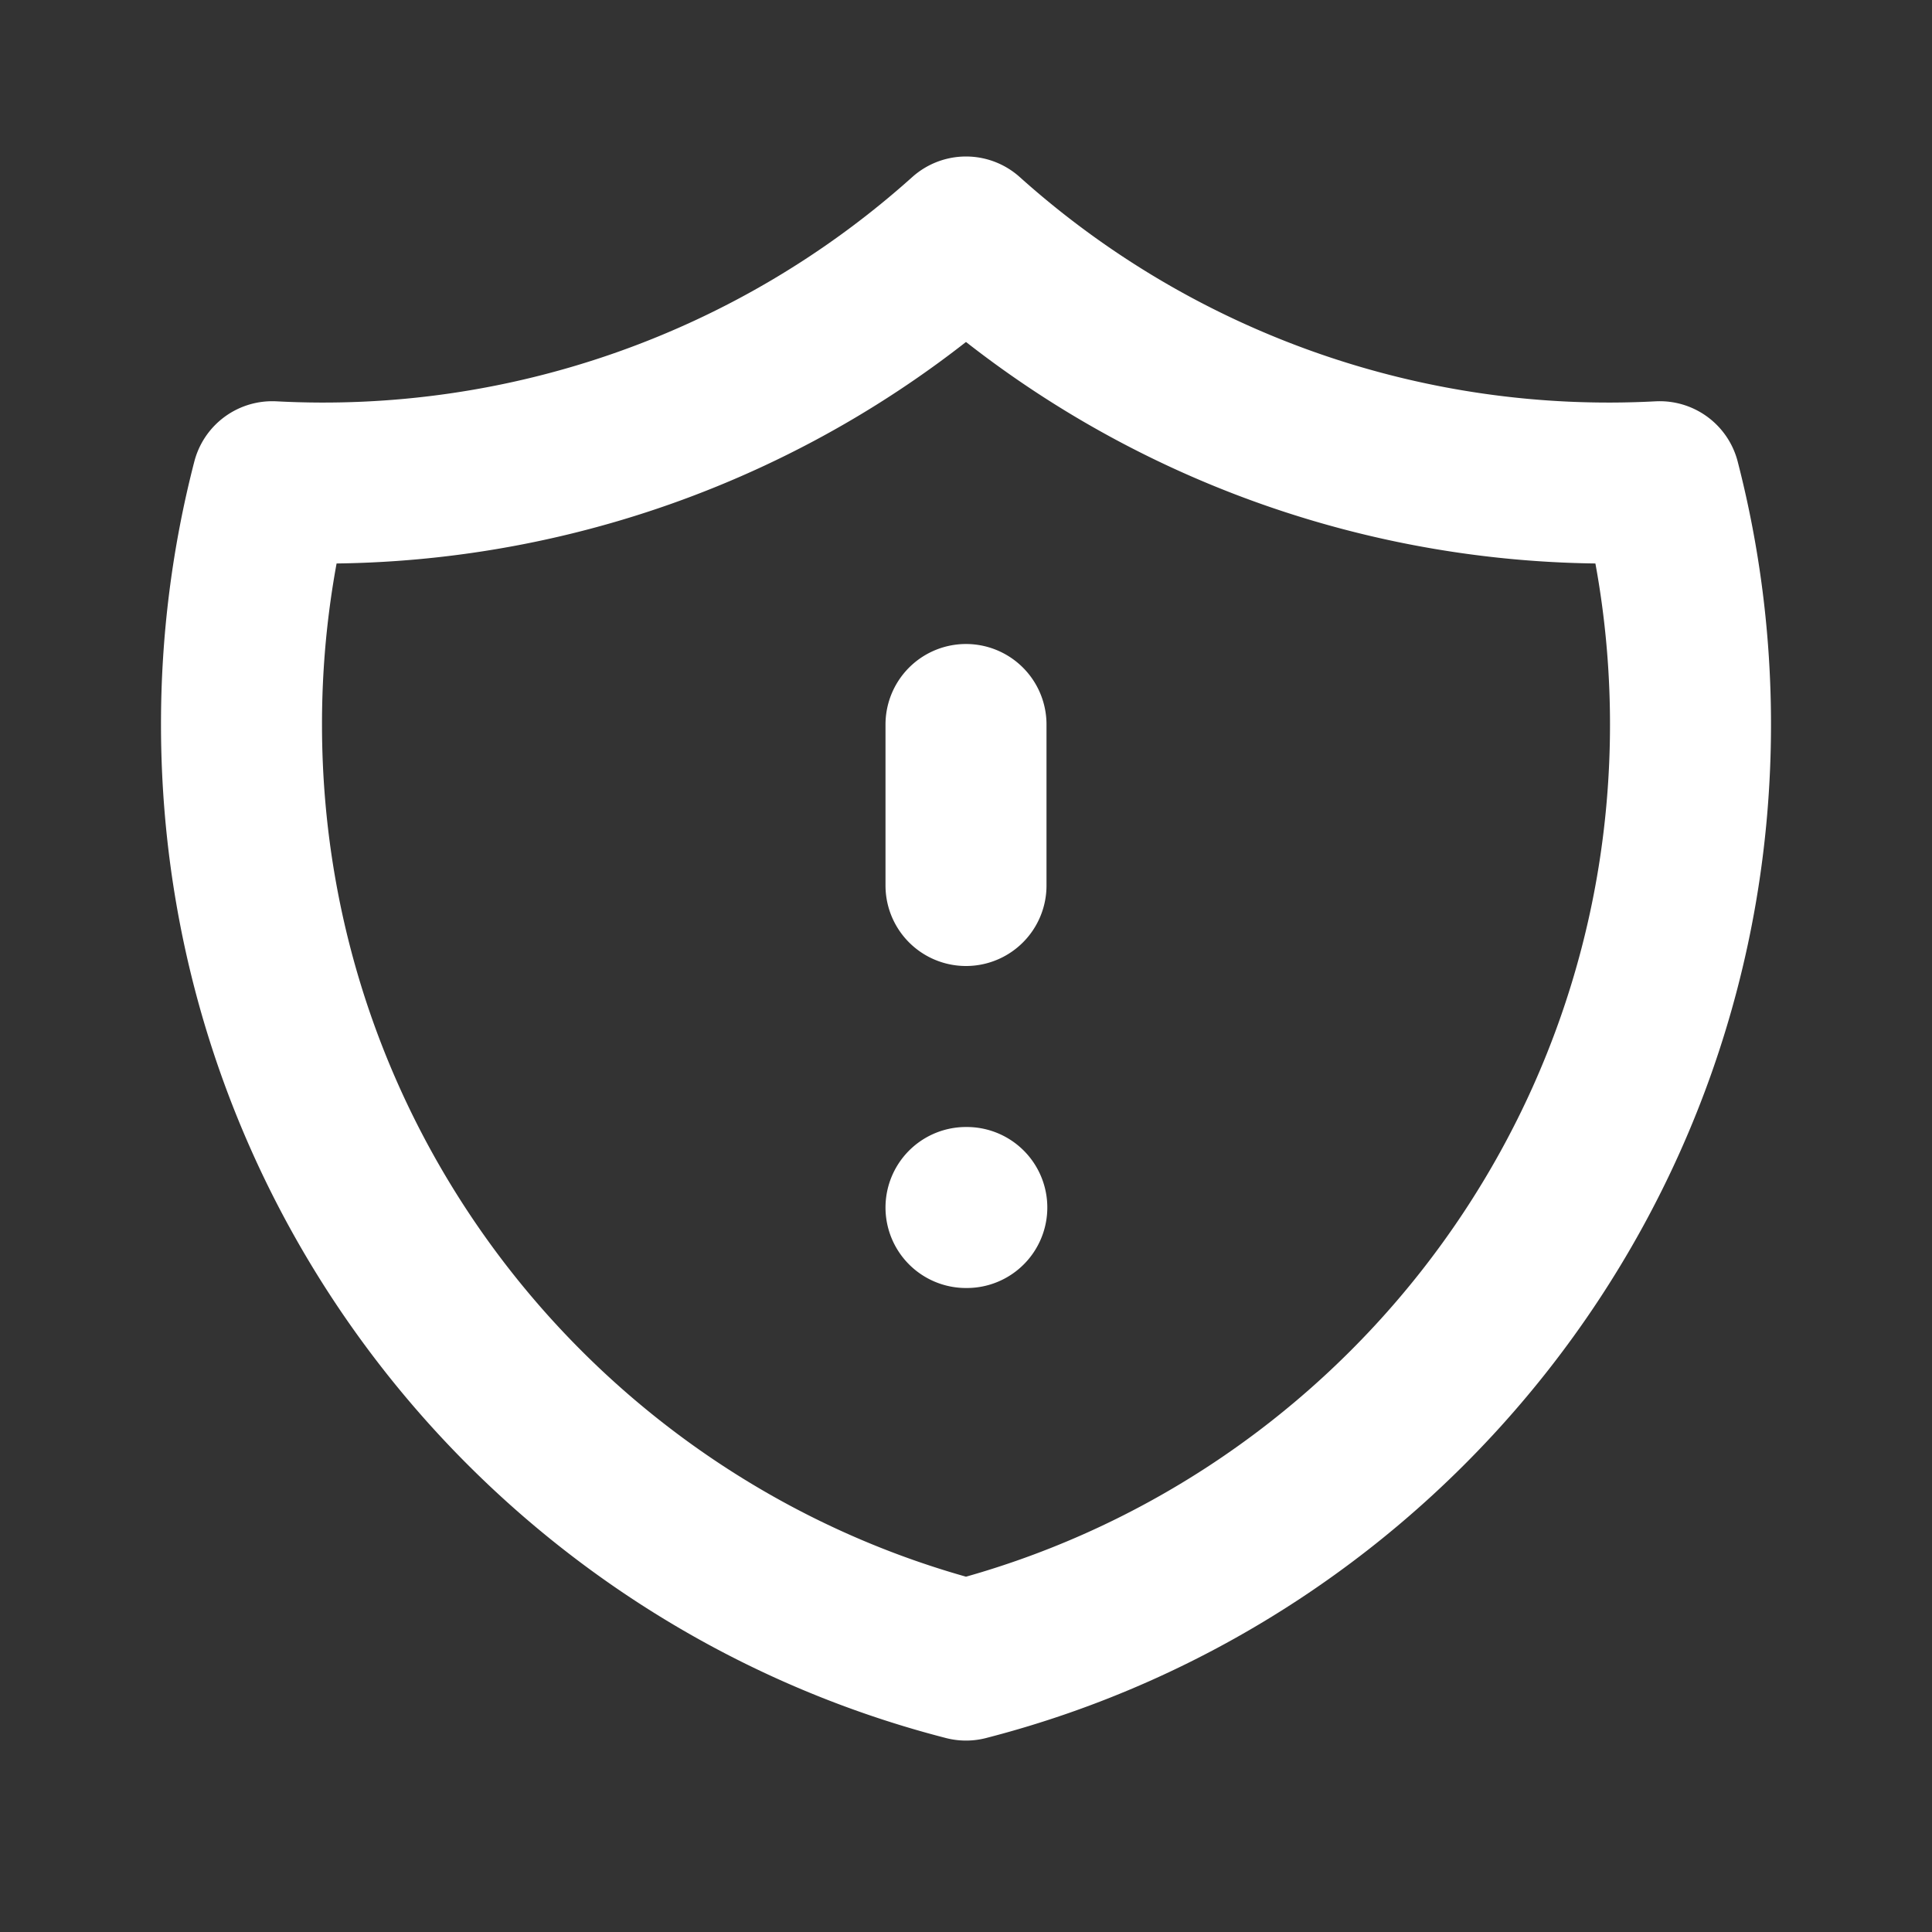<svg width="46" height="46" fill="none" stroke="#ffffff" stroke-linecap="round" stroke-linejoin="round" stroke-width="2" viewBox="0 0 24 24" xmlns="http://www.w3.org/2000/svg">
       <rect x="0" y="0" width="24" height="24" fill="#333333" stroke="none"/>
       <path d="M12 9v2m0 4h.01m8.608-9.016A11.955 11.955 0 0 1 12 2.944a11.955 11.955 0 0 1-8.618 3.04A12.02 12.02 0 0 0 3 9c0 5.591 3.824 10.29 9 11.622 5.176-1.332 9-6.03 9-11.622 0-1.042-.133-2.052-.382-3.016Z"></path>
</svg>